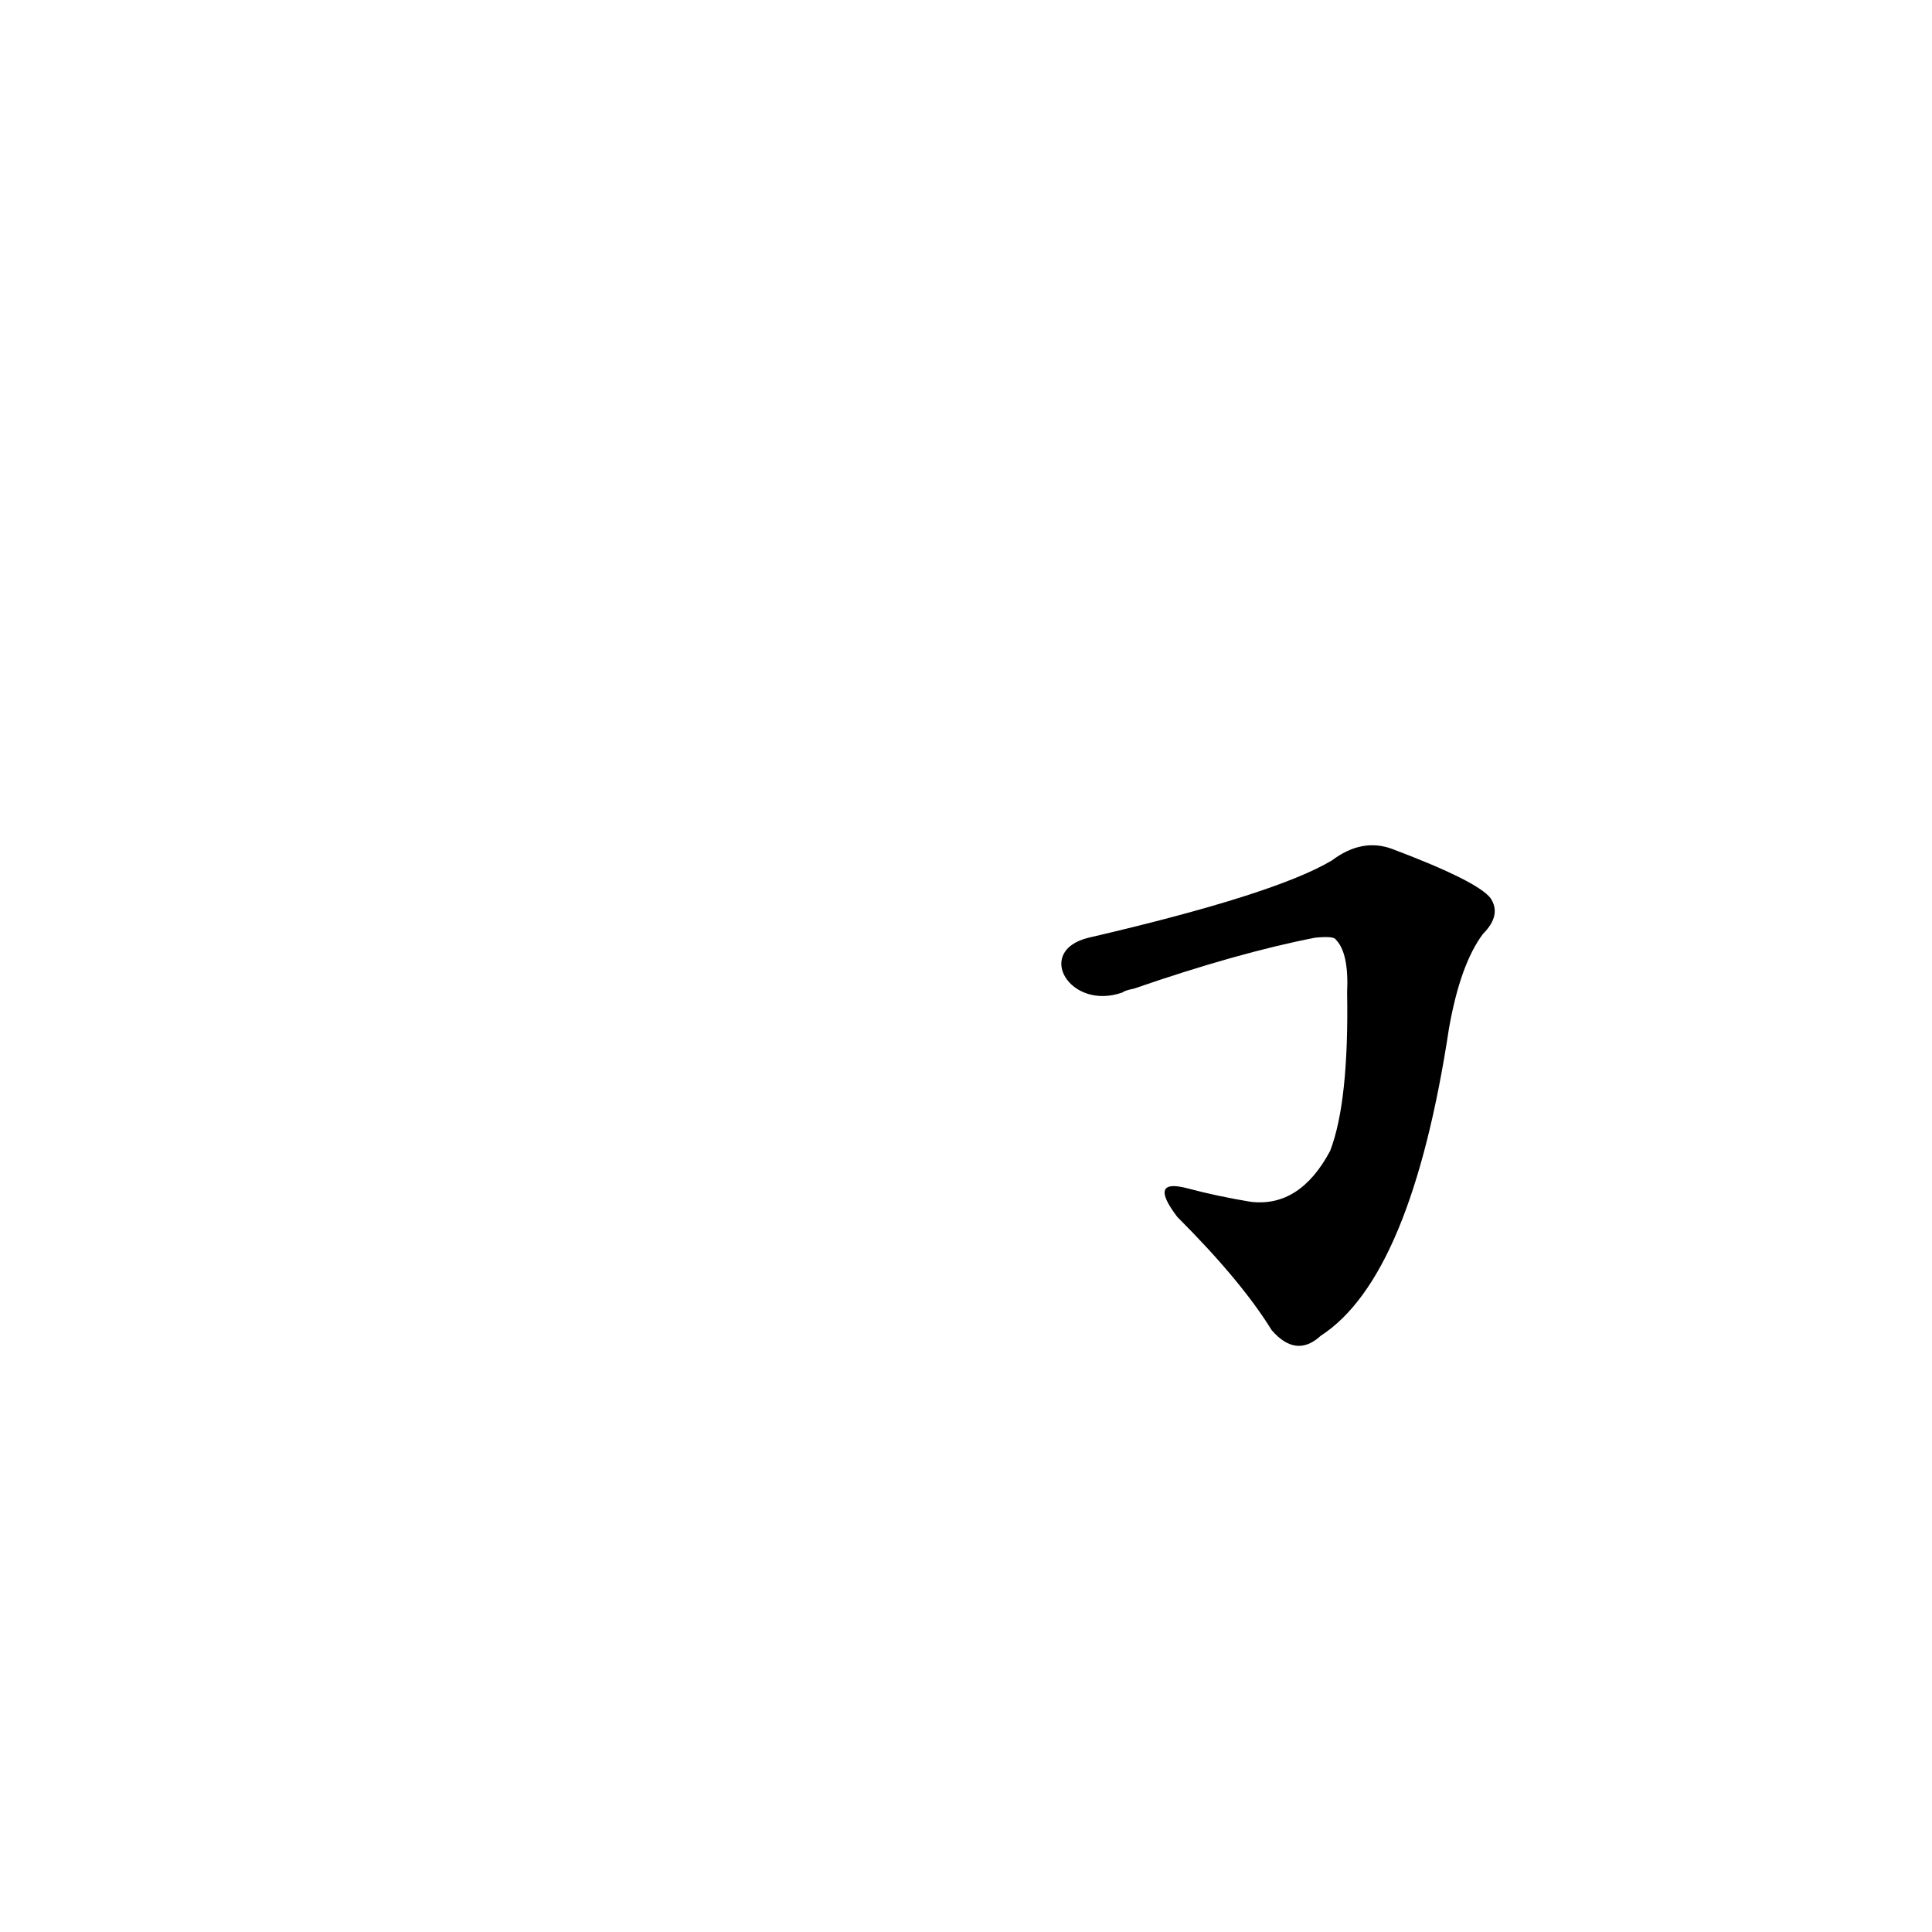 <?xml version='1.0' encoding='utf-8'?>
<svg xmlns="http://www.w3.org/2000/svg" version="1.1" viewBox="0 0 1024 1024"><g transform="scale(1, -1) translate(0, -900)"><path d="M 595 374 Q 596 375 601 376 Q 656 395 697 403 Q 707 404 708 402 Q 715 395 714 374 Q 715 316 705 290 Q 689 260 663 263 Q 645 266 630 270 Q 608 276 624 255 Q 658 221 674 195 Q 687 180 700 192 Q 748 223 768 355 Q 774 389 786 405 Q 796 415 790 424 Q 783 433 738 450 Q 722 456 706 444 Q 676 426 577 403 C 548 396 567 364 595 374 Z" fill="black" /></g></svg>